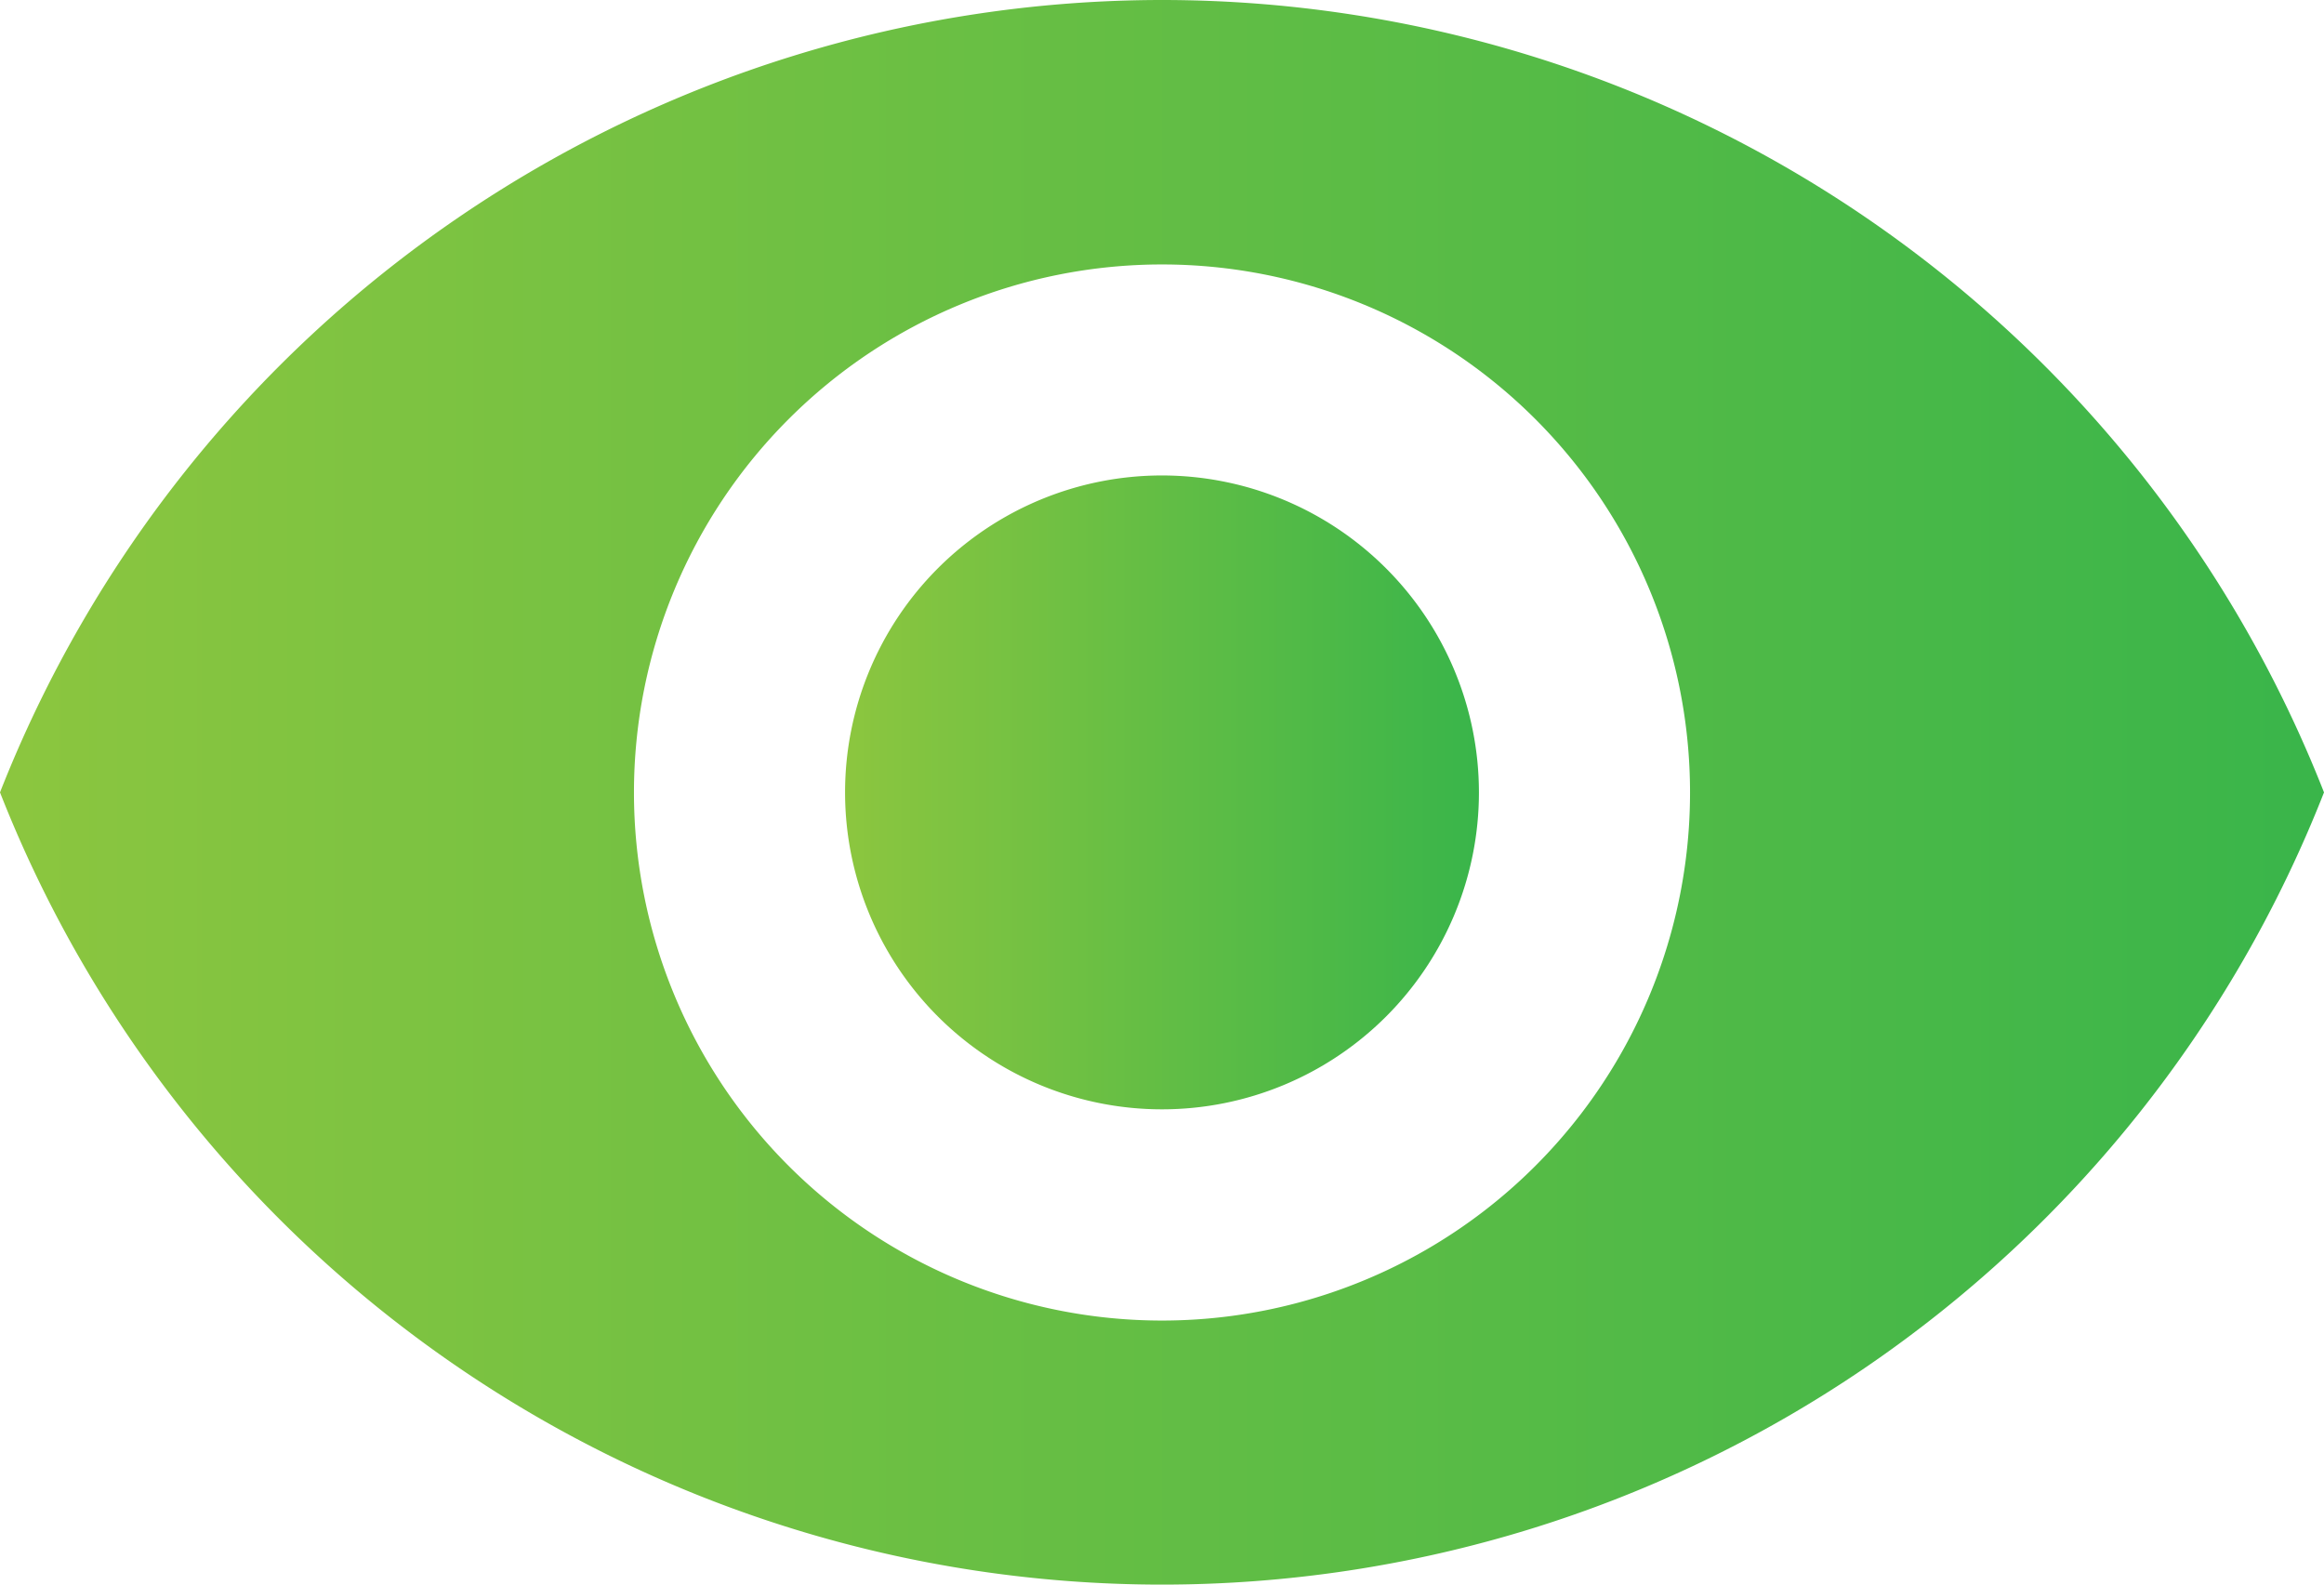 <svg xmlns="http://www.w3.org/2000/svg" xmlns:xlink="http://www.w3.org/1999/xlink" width="21.566" height="14.705" viewBox="0 0 21.566 14.705">
  <defs>
    <linearGradient id="linear-gradient" y1="0.5" x2="1" y2="0.5" gradientUnits="objectBoundingBox">
      <stop offset="0" stop-color="#8cc63f"/>
      <stop offset="1" stop-color="#39b54a"/>
    </linearGradient>
  </defs>
  <g id="Eye_Green" data-name="Eye Green" transform="translate(-3127.036 -299.625)">
    <path id="Path_3845" data-name="Path 3845" d="M3137.819,304.037a2.941,2.941,0,1,0,2.941,2.941A2.943,2.943,0,0,0,3137.819,304.037Z" fill="url(#linear-gradient)"/>
    <path id="Path_3846" data-name="Path 3846" d="M3137.819,299.625a11.593,11.593,0,0,0-10.783,7.353,11.584,11.584,0,0,0,21.566,0A11.587,11.587,0,0,0,3137.819,299.625Zm0,12.254a4.9,4.9,0,1,1,4.9-4.9A4.9,4.9,0,0,1,3137.819,311.879Z" fill="url(#linear-gradient)"/>
  </g>
</svg>
